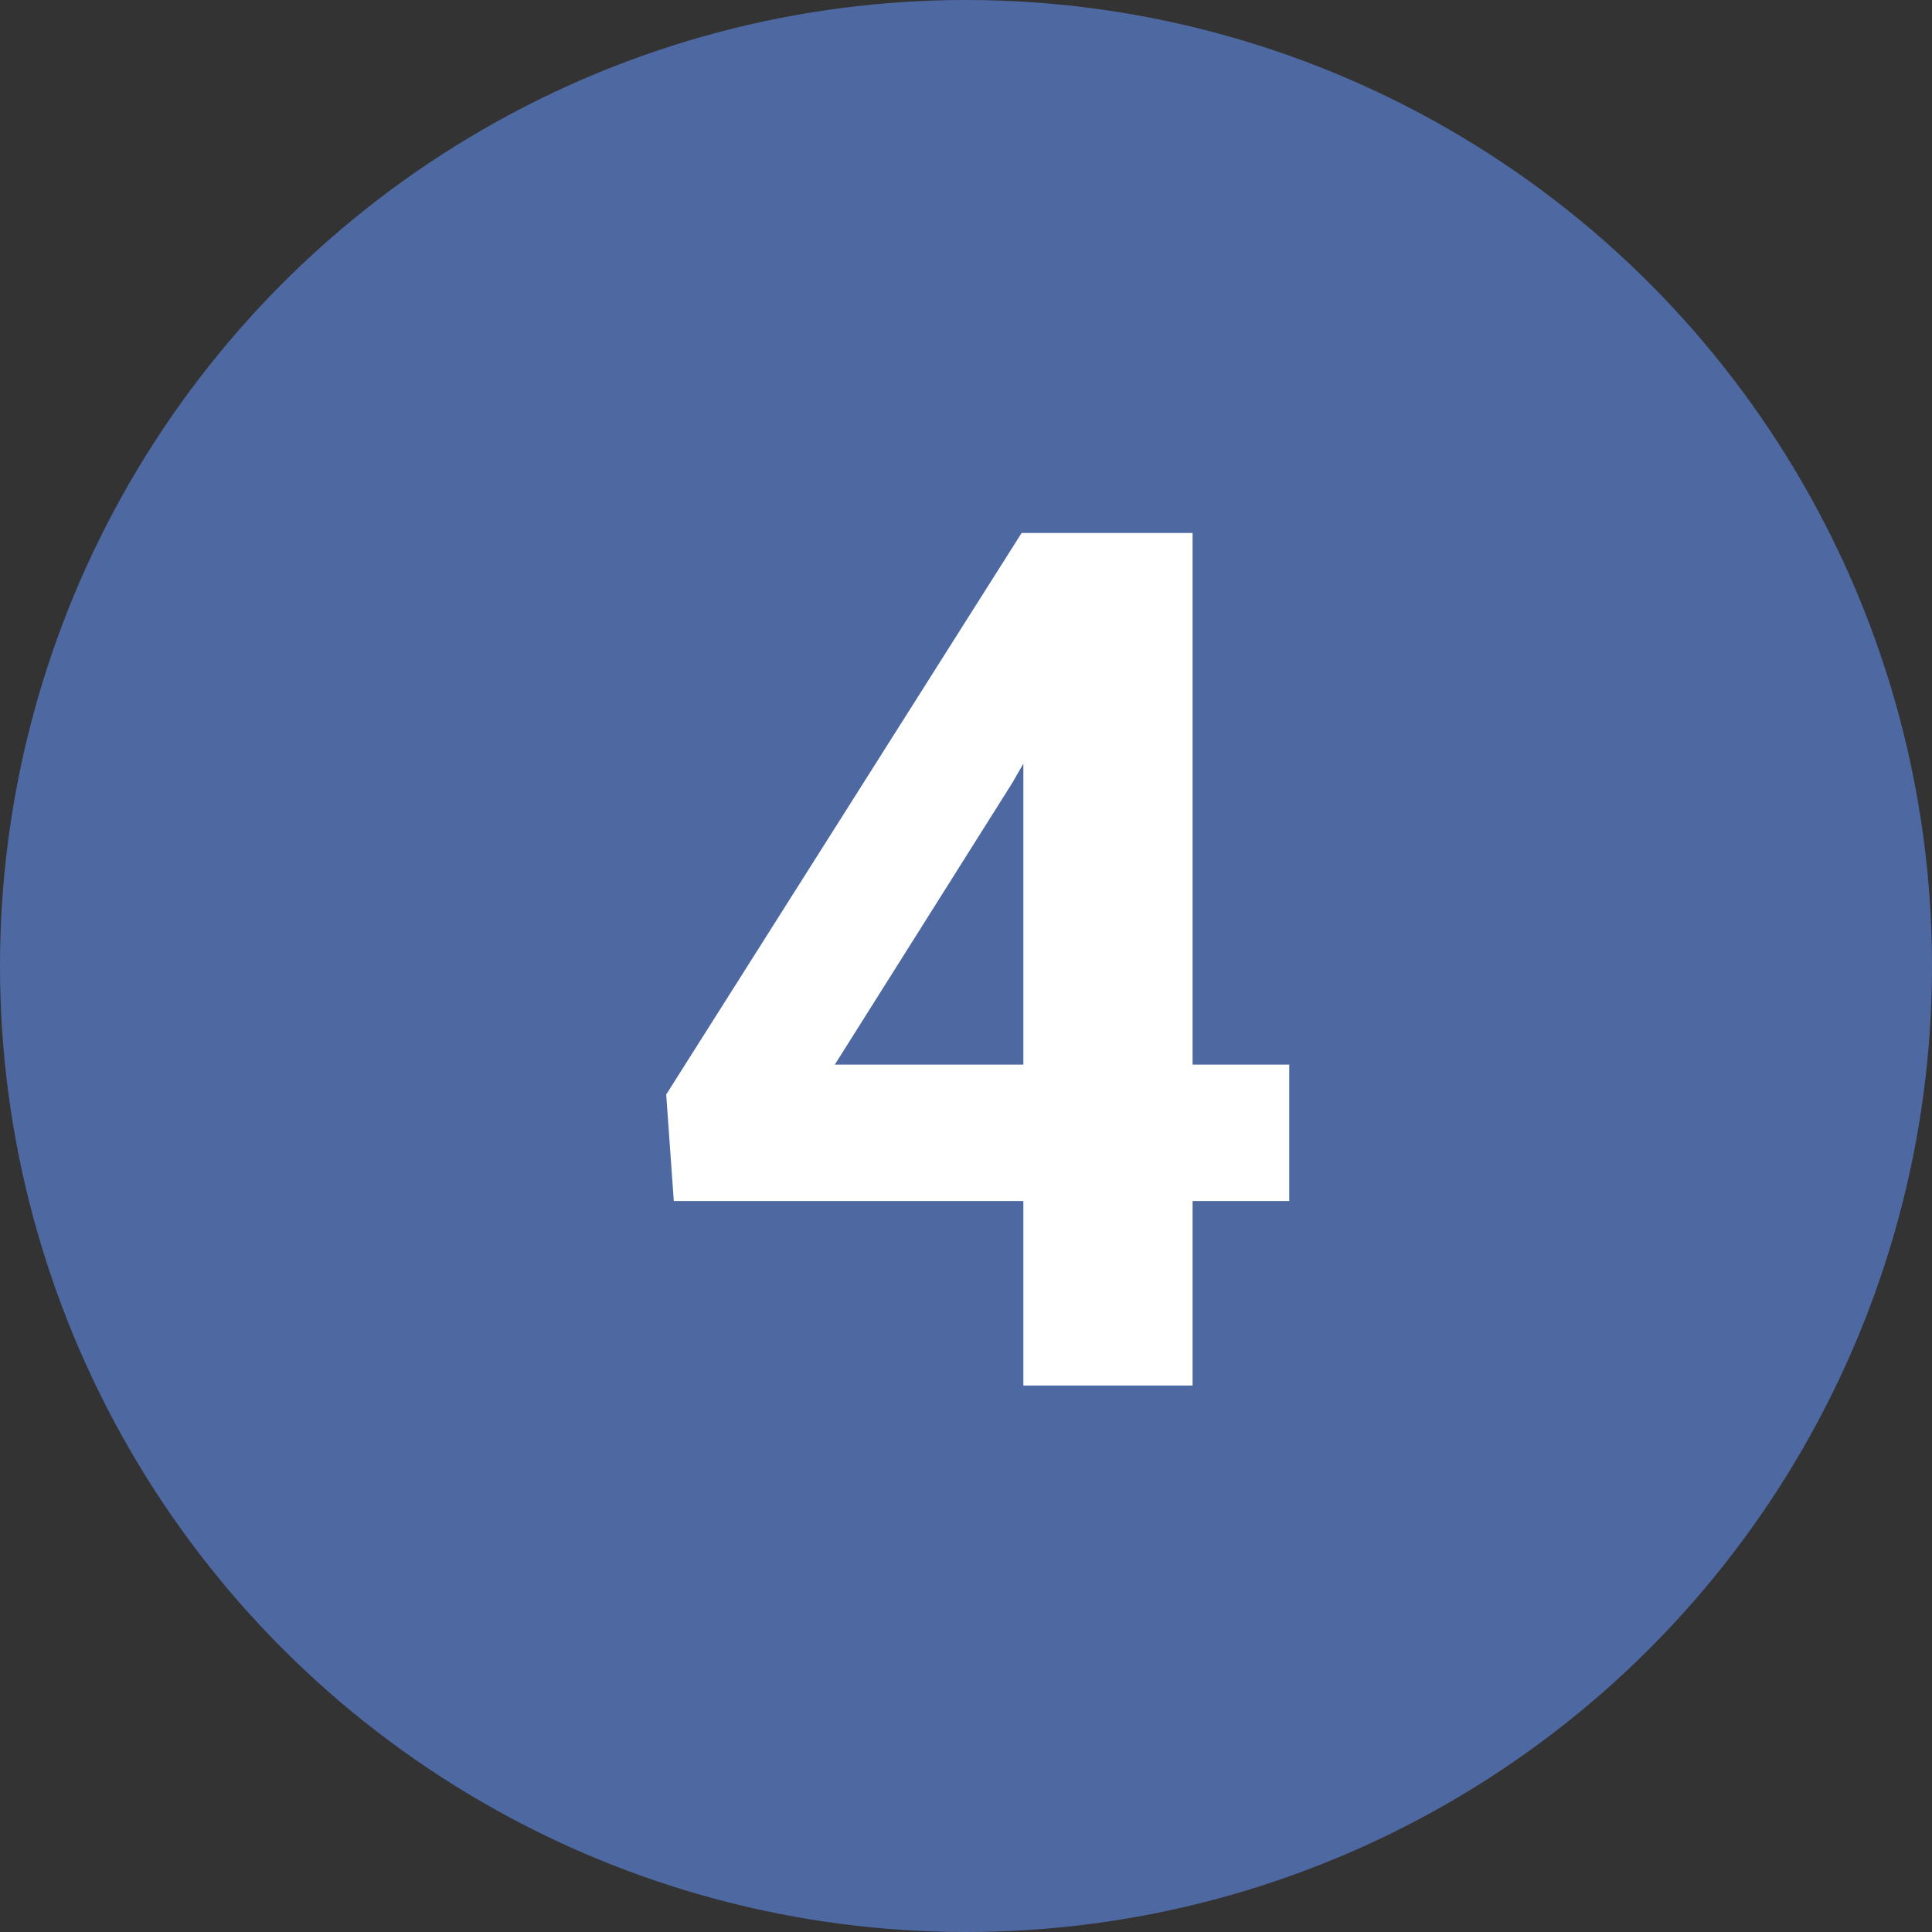 <?xml version="1.0" encoding="UTF-8"?>
<svg width="29px" height="29px" viewBox="0 0 29 29" version="1.1" xmlns="http://www.w3.org/2000/svg" xmlns:xlink="http://www.w3.org/1999/xlink">
    <rect x="0" y="0" width="29" height="29" fill="#333333" stroke="none"/>
    <!-- Generator: Sketch 52.4 (67378) - http://www.bohemiancoding.com/sketch -->
    <title>4-icon</title>
    <desc>Created with Sketch.</desc>
    <g id="Page-1" stroke="none" stroke-width="1" fill="none" fill-rule="evenodd">
        <g id="MiniSite" transform="translate(-397, -1433)">
            <g id="program" transform="translate(250, 951)">
                <g id="Group-6" transform="translate(57, 133)">
                    <g id="weeks" transform="translate(90, 176)">
                        <g id="4-icon" transform="translate(0, 173)">
                            <circle id="Oval-Copy-4" fill="#4E69A2" fill-rule="nonzero" cx="14.5" cy="14.5" r="14.5"></circle>
                            <path d="M17.901,15.98 L19.352,15.98 L19.352,18.028 L17.901,18.028 L17.901,20.797 L15.361,20.797 L15.361,18.028 L10.114,18.028 L10,16.429 L15.335,8 L17.901,8 L17.901,15.98 Z M12.531,15.98 L15.361,15.98 L15.361,11.463 L15.194,11.753 L12.531,15.98 Z" id="4" fill="#FFFFFF"></path>
                        </g>
                    </g>
                </g>
            </g>
        </g>
    </g>
</svg>